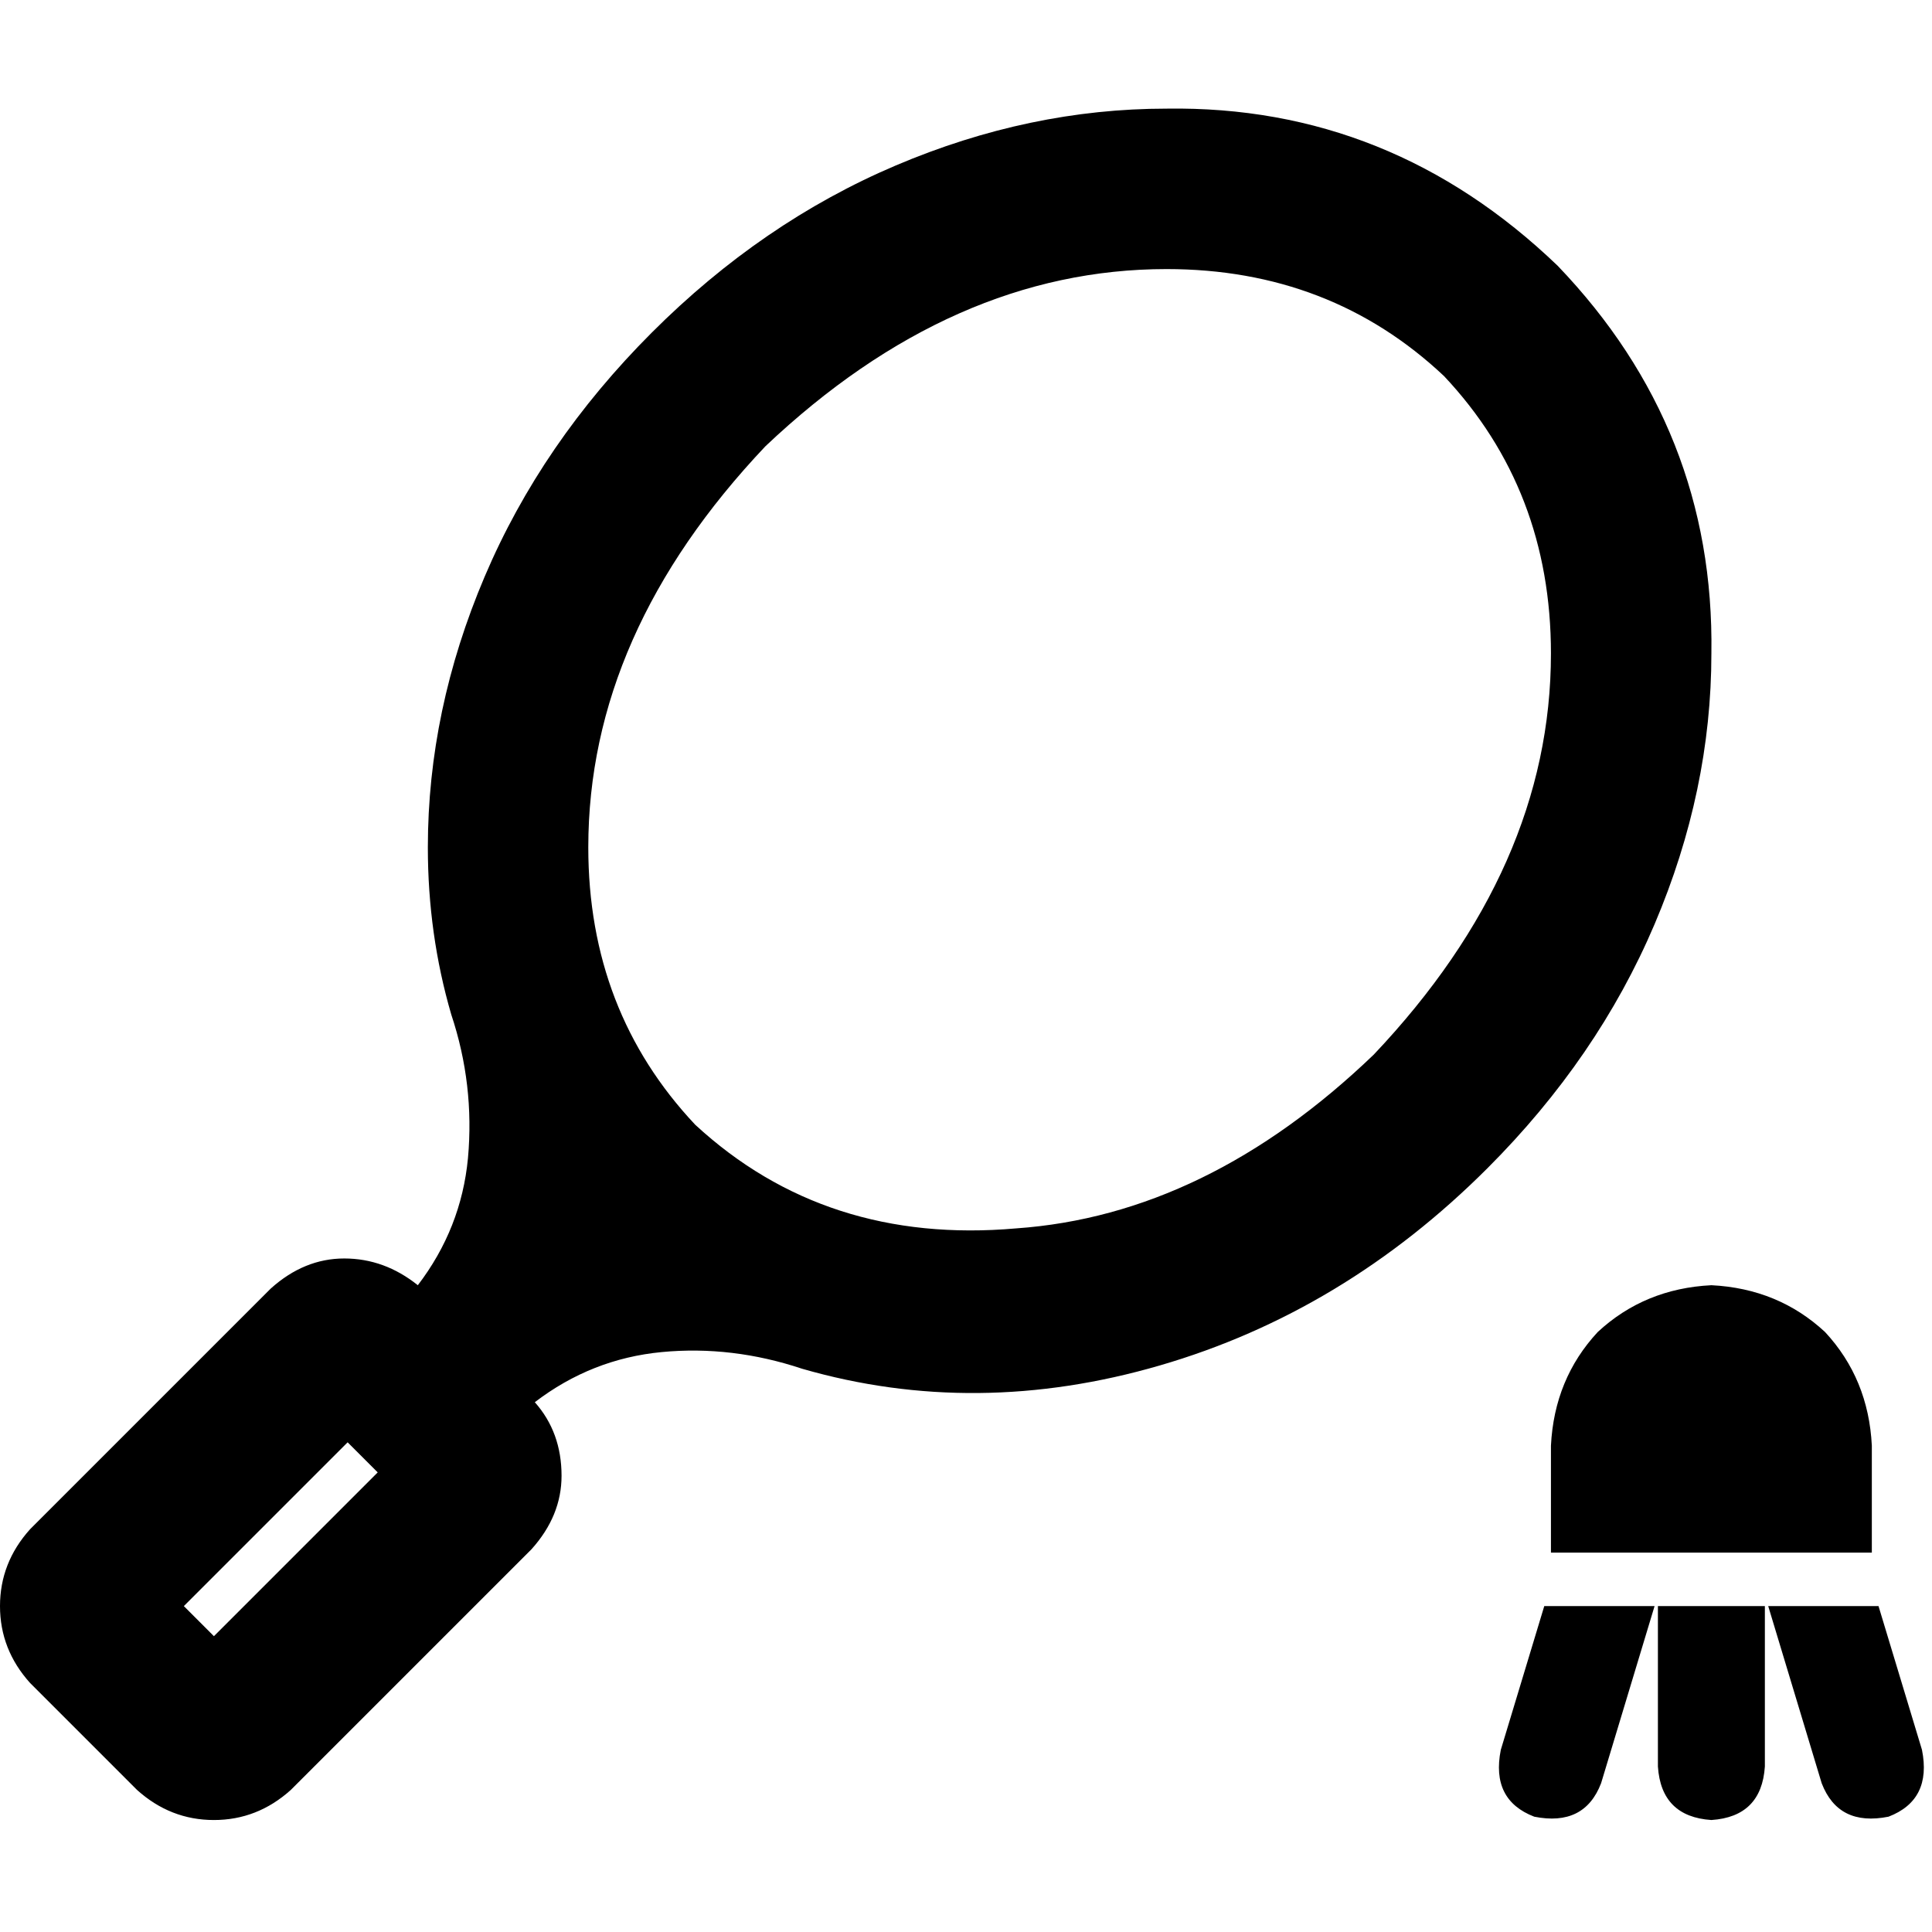 <svg xmlns="http://www.w3.org/2000/svg" viewBox="0 0 512 512">
  <path d="M 202.851 118.256 Q 155.903 167.862 155.903 224.554 Q 155.903 267.958 184.249 298.076 Q 218.796 329.965 269.287 325.536 Q 319.779 321.993 364.069 279.474 Q 411.017 229.869 411.017 173.176 Q 411.017 129.772 382.671 99.654 Q 352.554 71.308 309.149 71.308 Q 252.457 71.308 202.851 118.256 L 202.851 118.256 Z M 172.734 88.138 Q 201.965 58.907 237.398 43.848 L 237.398 43.848 L 237.398 43.848 Q 272.83 28.789 309.149 28.789 Q 368.498 27.903 412.789 70.422 Q 454.422 113.827 453.536 173.176 Q 453.536 209.495 438.478 244.927 Q 423.419 280.36 394.187 309.592 Q 356.097 347.682 307.377 361.855 Q 258.657 376.028 212.595 362.74 Q 193.993 356.54 175.391 358.311 Q 156.789 360.083 141.73 371.599 Q 148.817 379.571 148.817 391.087 Q 148.817 401.716 140.844 410.574 L 77.066 474.353 L 77.066 474.353 Q 68.208 482.325 56.692 482.325 Q 45.176 482.325 36.318 474.353 L 7.972 446.007 L 7.972 446.007 Q 0 437.149 0 425.633 Q 0 414.118 7.972 405.26 L 71.751 341.481 L 71.751 341.481 Q 80.609 333.509 91.239 333.509 Q 101.869 333.509 110.727 340.595 Q 122.242 325.536 124.014 306.934 Q 125.785 287.446 119.585 268.844 Q 113.384 247.585 113.384 224.554 Q 113.384 188.235 128.443 152.803 Q 143.502 117.37 172.734 88.138 L 172.734 88.138 Z M 92.125 382.228 L 48.72 425.633 L 92.125 382.228 L 48.72 425.633 L 56.692 433.606 L 56.692 433.606 L 100.097 390.201 L 100.097 390.201 L 92.125 382.228 L 92.125 382.228 Z M 453.536 340.595 Q 471.253 341.481 483.654 352.997 L 483.654 352.997 L 483.654 352.997 Q 495.17 365.398 496.055 383.114 L 496.055 411.46 L 496.055 411.46 L 411.017 411.46 L 411.017 411.46 L 411.017 383.114 L 411.017 383.114 Q 411.903 365.398 423.419 352.997 Q 435.82 341.481 453.536 340.595 L 453.536 340.595 Z M 409.246 425.633 L 438.478 425.633 L 409.246 425.633 L 438.478 425.633 L 424.304 472.581 L 424.304 472.581 Q 419.875 484.097 406.588 481.439 Q 395.073 477.01 397.73 463.723 L 409.246 425.633 L 409.246 425.633 Z M 439.363 425.633 L 467.709 425.633 L 439.363 425.633 L 467.709 425.633 L 467.709 468.152 L 467.709 468.152 Q 466.824 481.439 453.536 482.325 Q 440.249 481.439 439.363 468.152 L 439.363 425.633 L 439.363 425.633 Z M 468.595 425.633 L 497.827 425.633 L 468.595 425.633 L 497.827 425.633 L 509.343 463.723 L 509.343 463.723 Q 512 477.01 500.484 481.439 Q 487.197 484.097 482.768 472.581 L 468.595 425.633 L 468.595 425.633 Z" />
</svg>